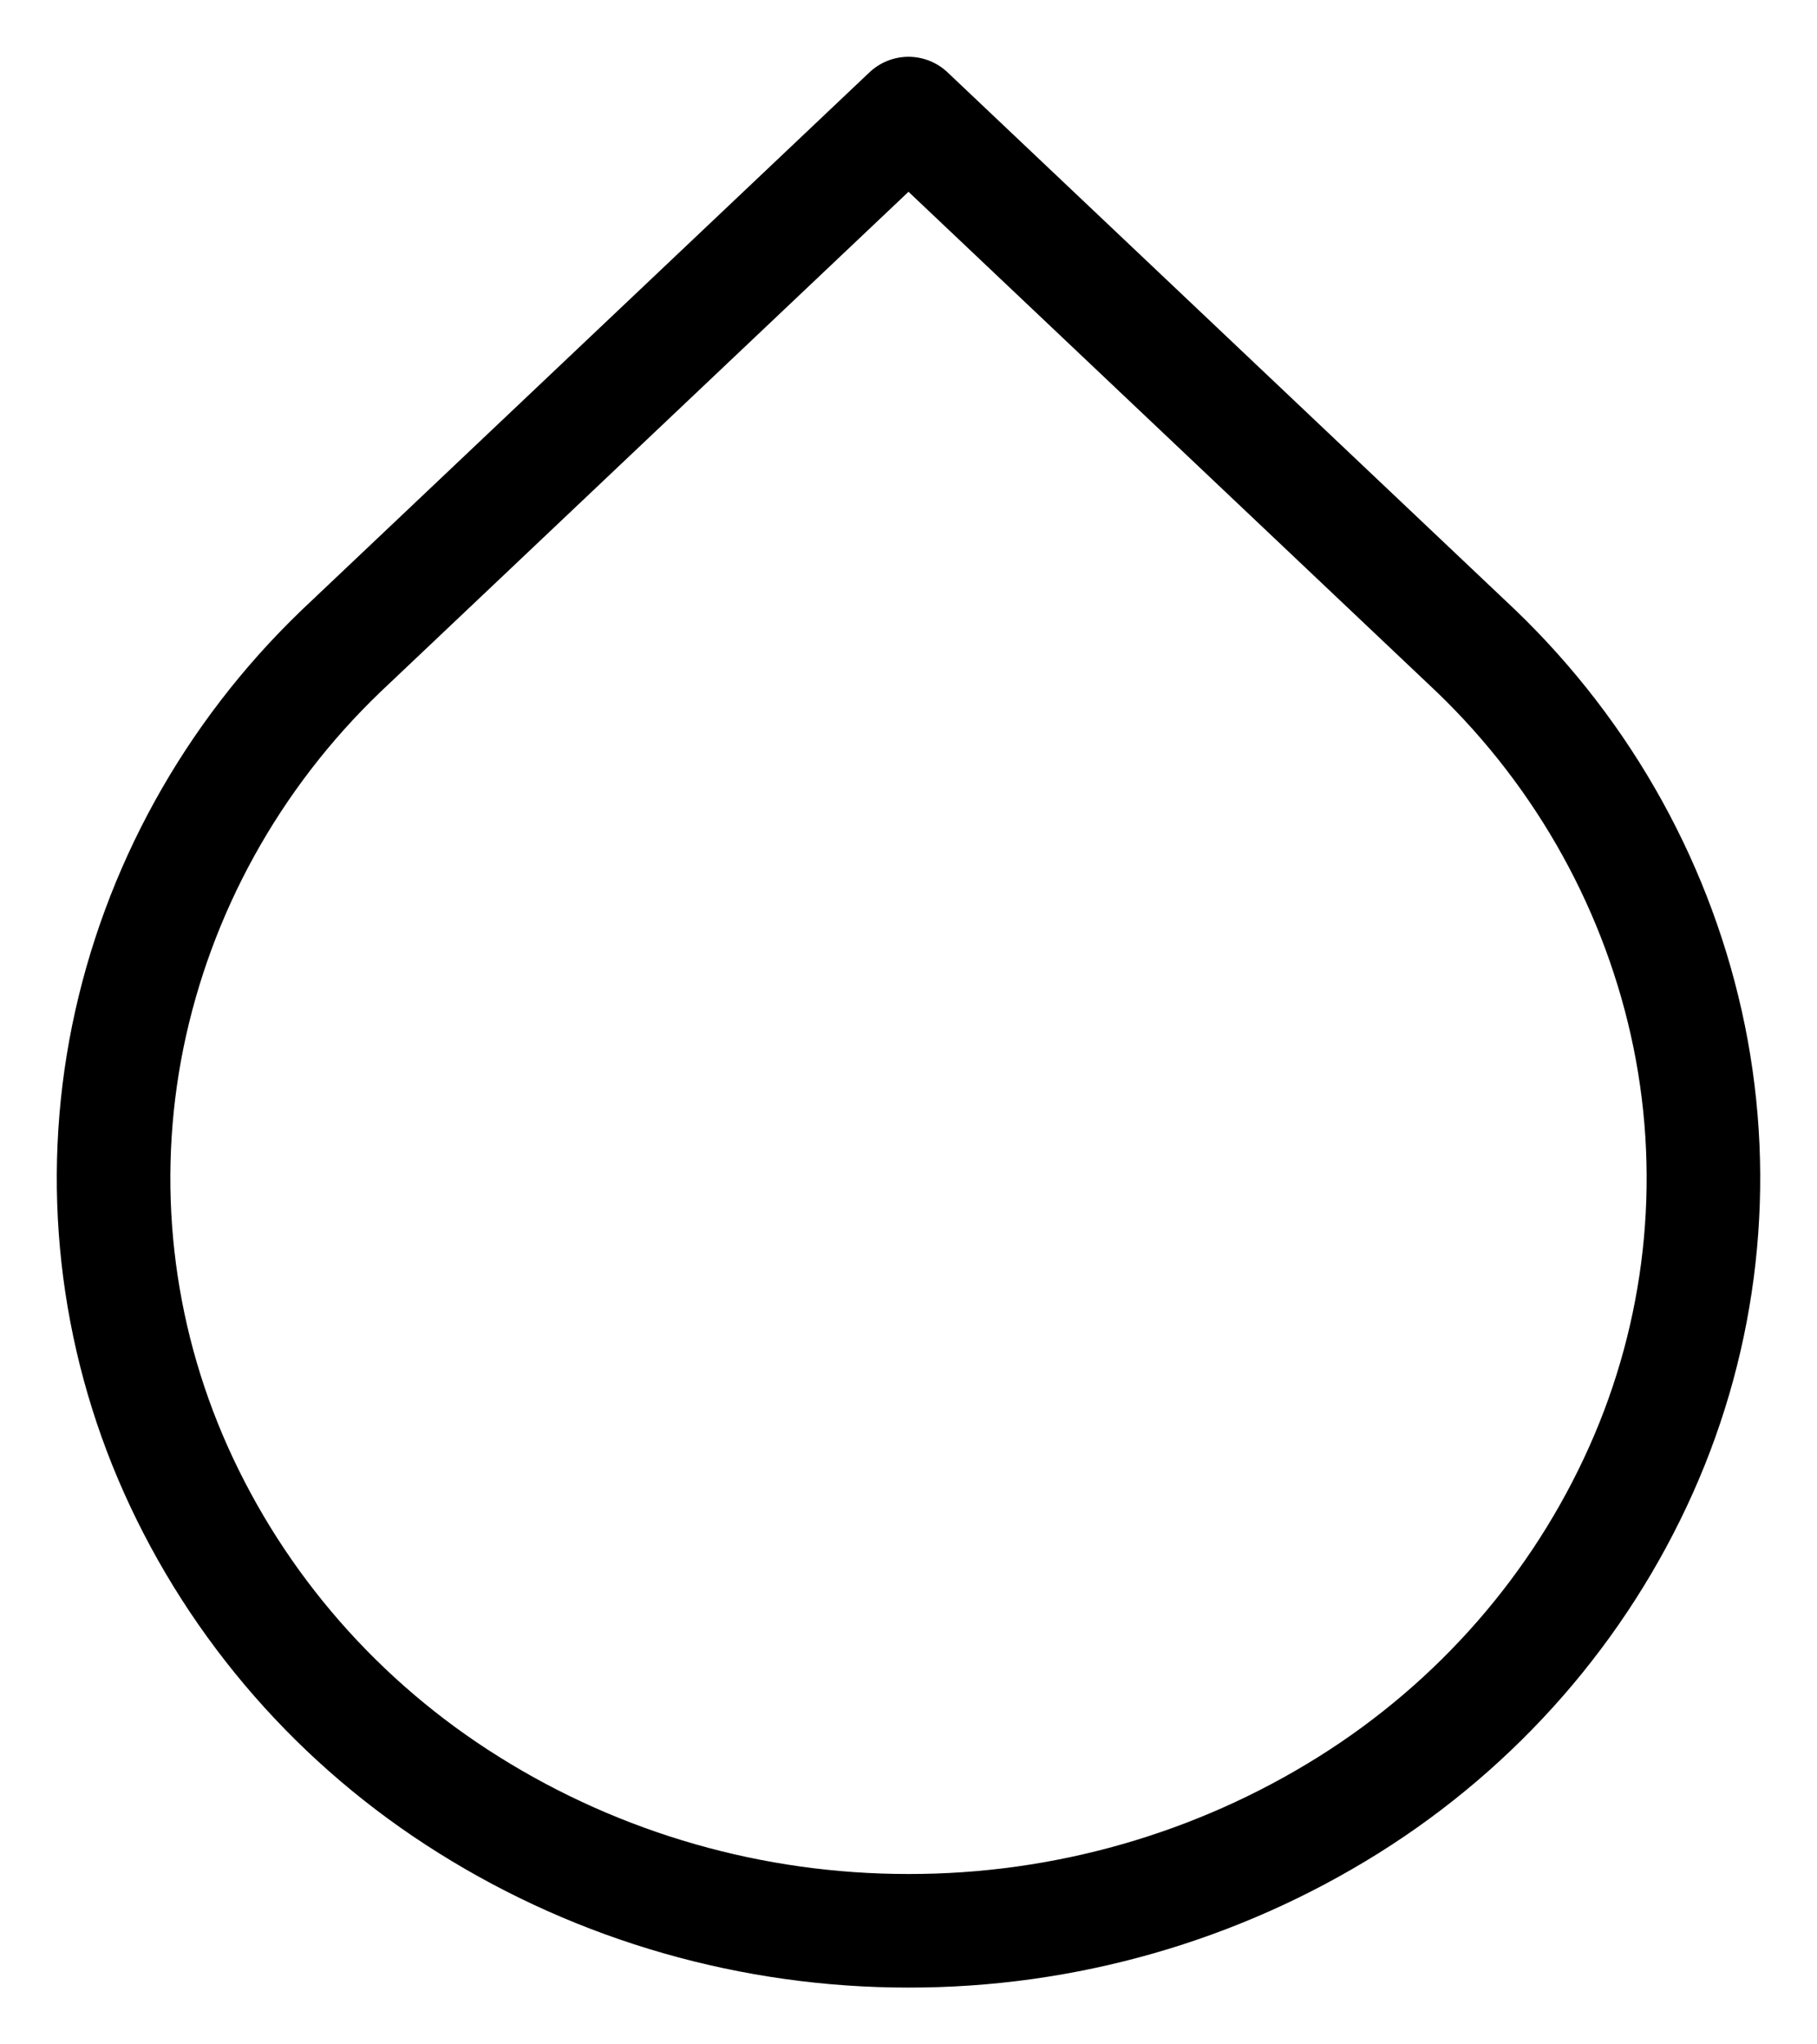 <svg width="16" height="18" viewBox="0 0 16 18" fill="none" xmlns="http://www.w3.org/2000/svg">
<path d="M8 1L13 5.734C13.958 6.656 14.612 7.839 14.875 9.129C15.135 10.412 14.987 11.742 14.452 12.939C13.91 14.152 13.013 15.18 11.874 15.893C10.717 16.617 9.373 17.002 8 17C6.627 17.001 5.283 16.616 4.127 15.891C2.988 15.179 2.091 14.152 1.548 12.939C1.013 11.742 0.865 10.412 1.125 9.129C1.388 7.839 2.042 6.656 3 5.735L8 1Z" stroke="black" stroke-linecap="round" stroke-linejoin="round"/>
</svg>
